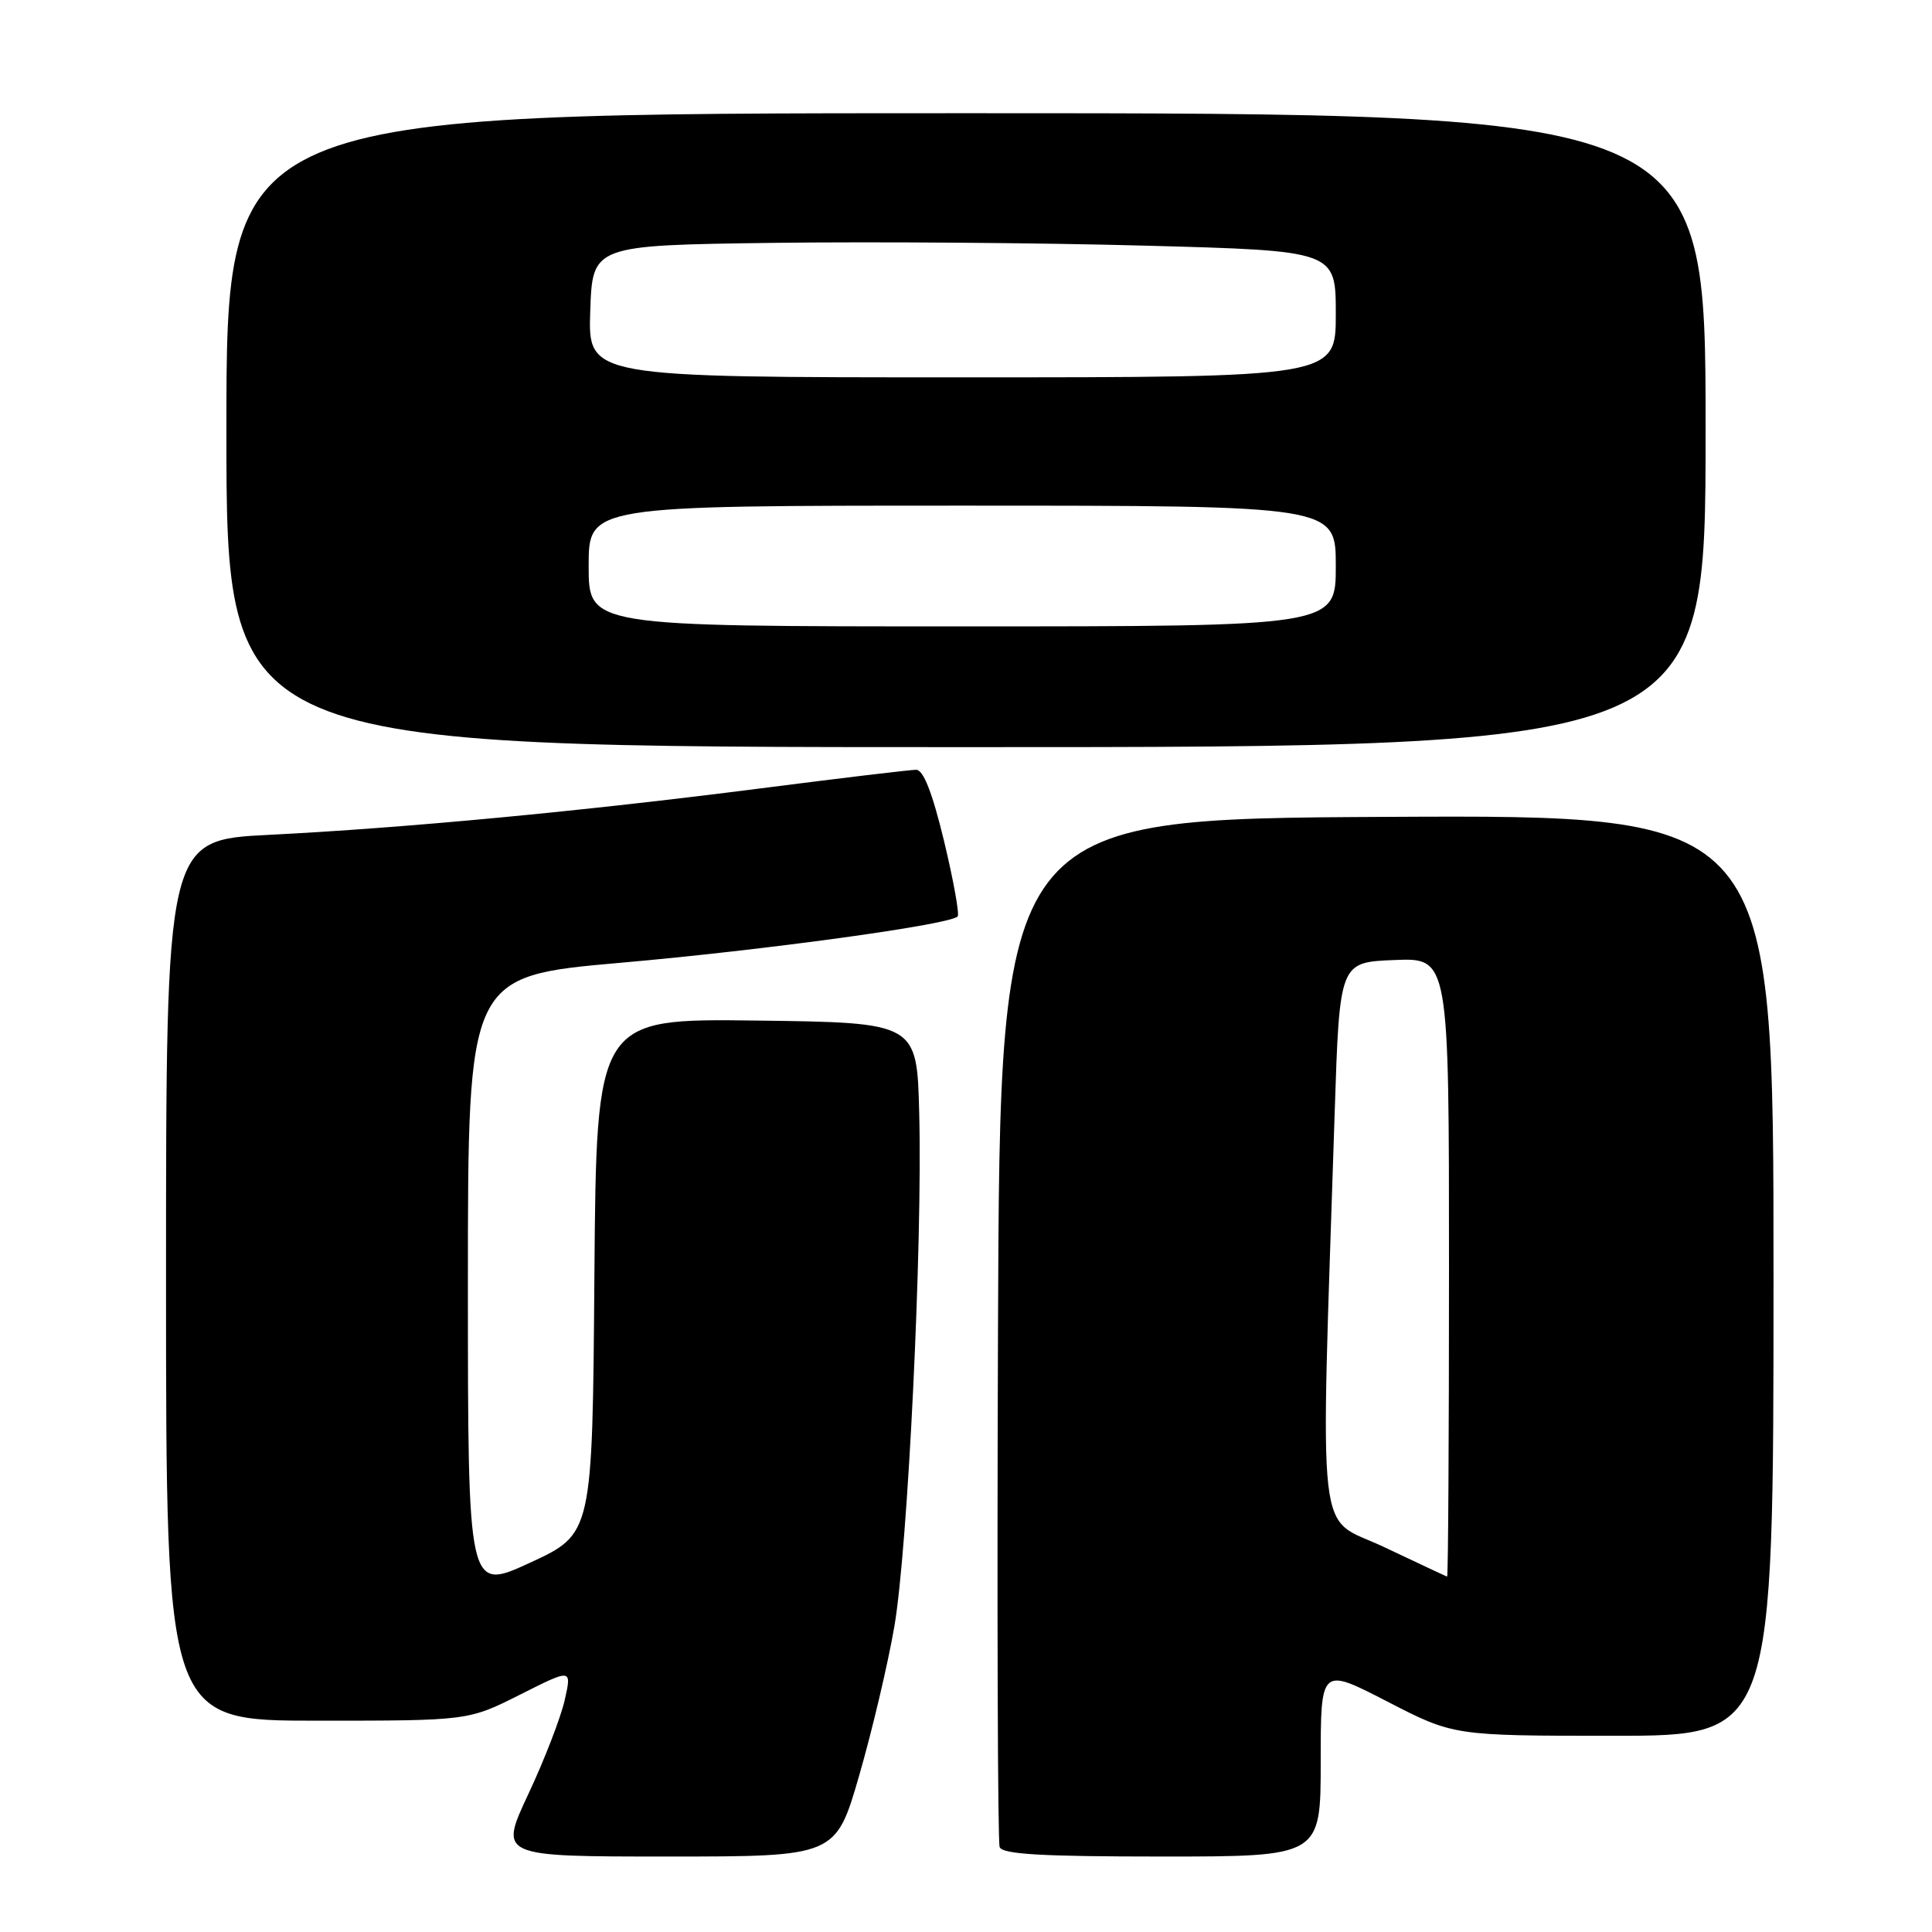 <?xml version="1.0" encoding="UTF-8" standalone="no"?>
<!DOCTYPE svg PUBLIC "-//W3C//DTD SVG 1.1//EN" "http://www.w3.org/Graphics/SVG/1.1/DTD/svg11.dtd" >
<svg xmlns="http://www.w3.org/2000/svg" xmlns:xlink="http://www.w3.org/1999/xlink" version="1.1" viewBox="0 0 256 256">
 <g >
 <path fill="currentColor"
d=" M 113.85 235.25 C 115.56 229.34 117.66 220.45 118.51 215.50 C 120.30 205.04 122.25 164.93 121.80 147.50 C 121.50 135.50 121.50 135.50 100.26 135.23 C 79.03 134.96 79.03 134.96 78.76 169.11 C 78.50 203.25 78.50 203.25 70.25 207.06 C 62.00 210.87 62.00 210.87 62.00 170.11 C 62.00 129.35 62.00 129.35 82.25 127.57 C 101.29 125.90 125.79 122.54 126.89 121.44 C 127.16 121.17 126.35 116.69 125.10 111.48 C 123.55 105.06 122.36 102.00 121.40 102.00 C 120.62 102.00 111.33 103.11 100.74 104.47 C 77.10 107.50 53.72 109.71 35.67 110.62 C 22.00 111.30 22.00 111.30 22.00 169.65 C 22.00 228.00 22.00 228.00 42.02 228.00 C 62.05 228.00 62.05 228.00 68.91 224.55 C 75.77 221.09 75.77 221.09 74.83 225.26 C 74.31 227.56 72.15 233.16 70.01 237.72 C 66.13 246.00 66.13 246.00 88.44 246.00 C 110.74 246.00 110.74 246.00 113.85 235.25 Z  M 175.00 233.45 C 175.00 220.91 175.00 220.91 183.80 225.45 C 192.61 230.00 192.61 230.00 213.80 230.00 C 235.00 230.00 235.00 230.00 235.00 168.99 C 235.00 107.98 235.00 107.98 183.75 108.24 C 132.50 108.50 132.50 108.50 132.24 176.00 C 132.10 213.12 132.20 244.06 132.46 244.75 C 132.82 245.70 138.06 246.00 153.97 246.00 C 175.00 246.00 175.00 246.00 175.00 233.45 Z  M 226.00 57.00 C 226.00 15.00 226.00 15.00 128.00 15.00 C 30.00 15.00 30.00 15.00 30.00 57.00 C 30.00 99.00 30.00 99.00 128.00 99.00 C 226.00 99.00 226.00 99.00 226.00 57.00 Z  M 183.39 204.99 C 174.31 200.70 174.95 206.35 176.85 147.50 C 177.50 127.50 177.50 127.50 184.75 127.21 C 192.00 126.91 192.00 126.91 192.00 167.96 C 192.00 190.53 191.89 208.96 191.75 208.91 C 191.61 208.87 187.85 207.10 183.39 204.99 Z  M 78.00 75.00 C 78.00 67.00 78.00 67.00 127.50 67.00 C 177.00 67.00 177.00 67.00 177.00 75.00 C 177.00 83.00 177.00 83.00 127.50 83.00 C 78.00 83.00 78.00 83.00 78.00 75.00 Z  M 78.21 41.25 C 78.50 32.50 78.50 32.50 102.50 32.18 C 115.70 32.01 137.86 32.17 151.75 32.55 C 177.00 33.23 177.00 33.23 177.00 41.61 C 177.00 50.00 177.00 50.00 127.46 50.00 C 77.92 50.00 77.92 50.00 78.21 41.25 Z "/>
</g>
</svg>